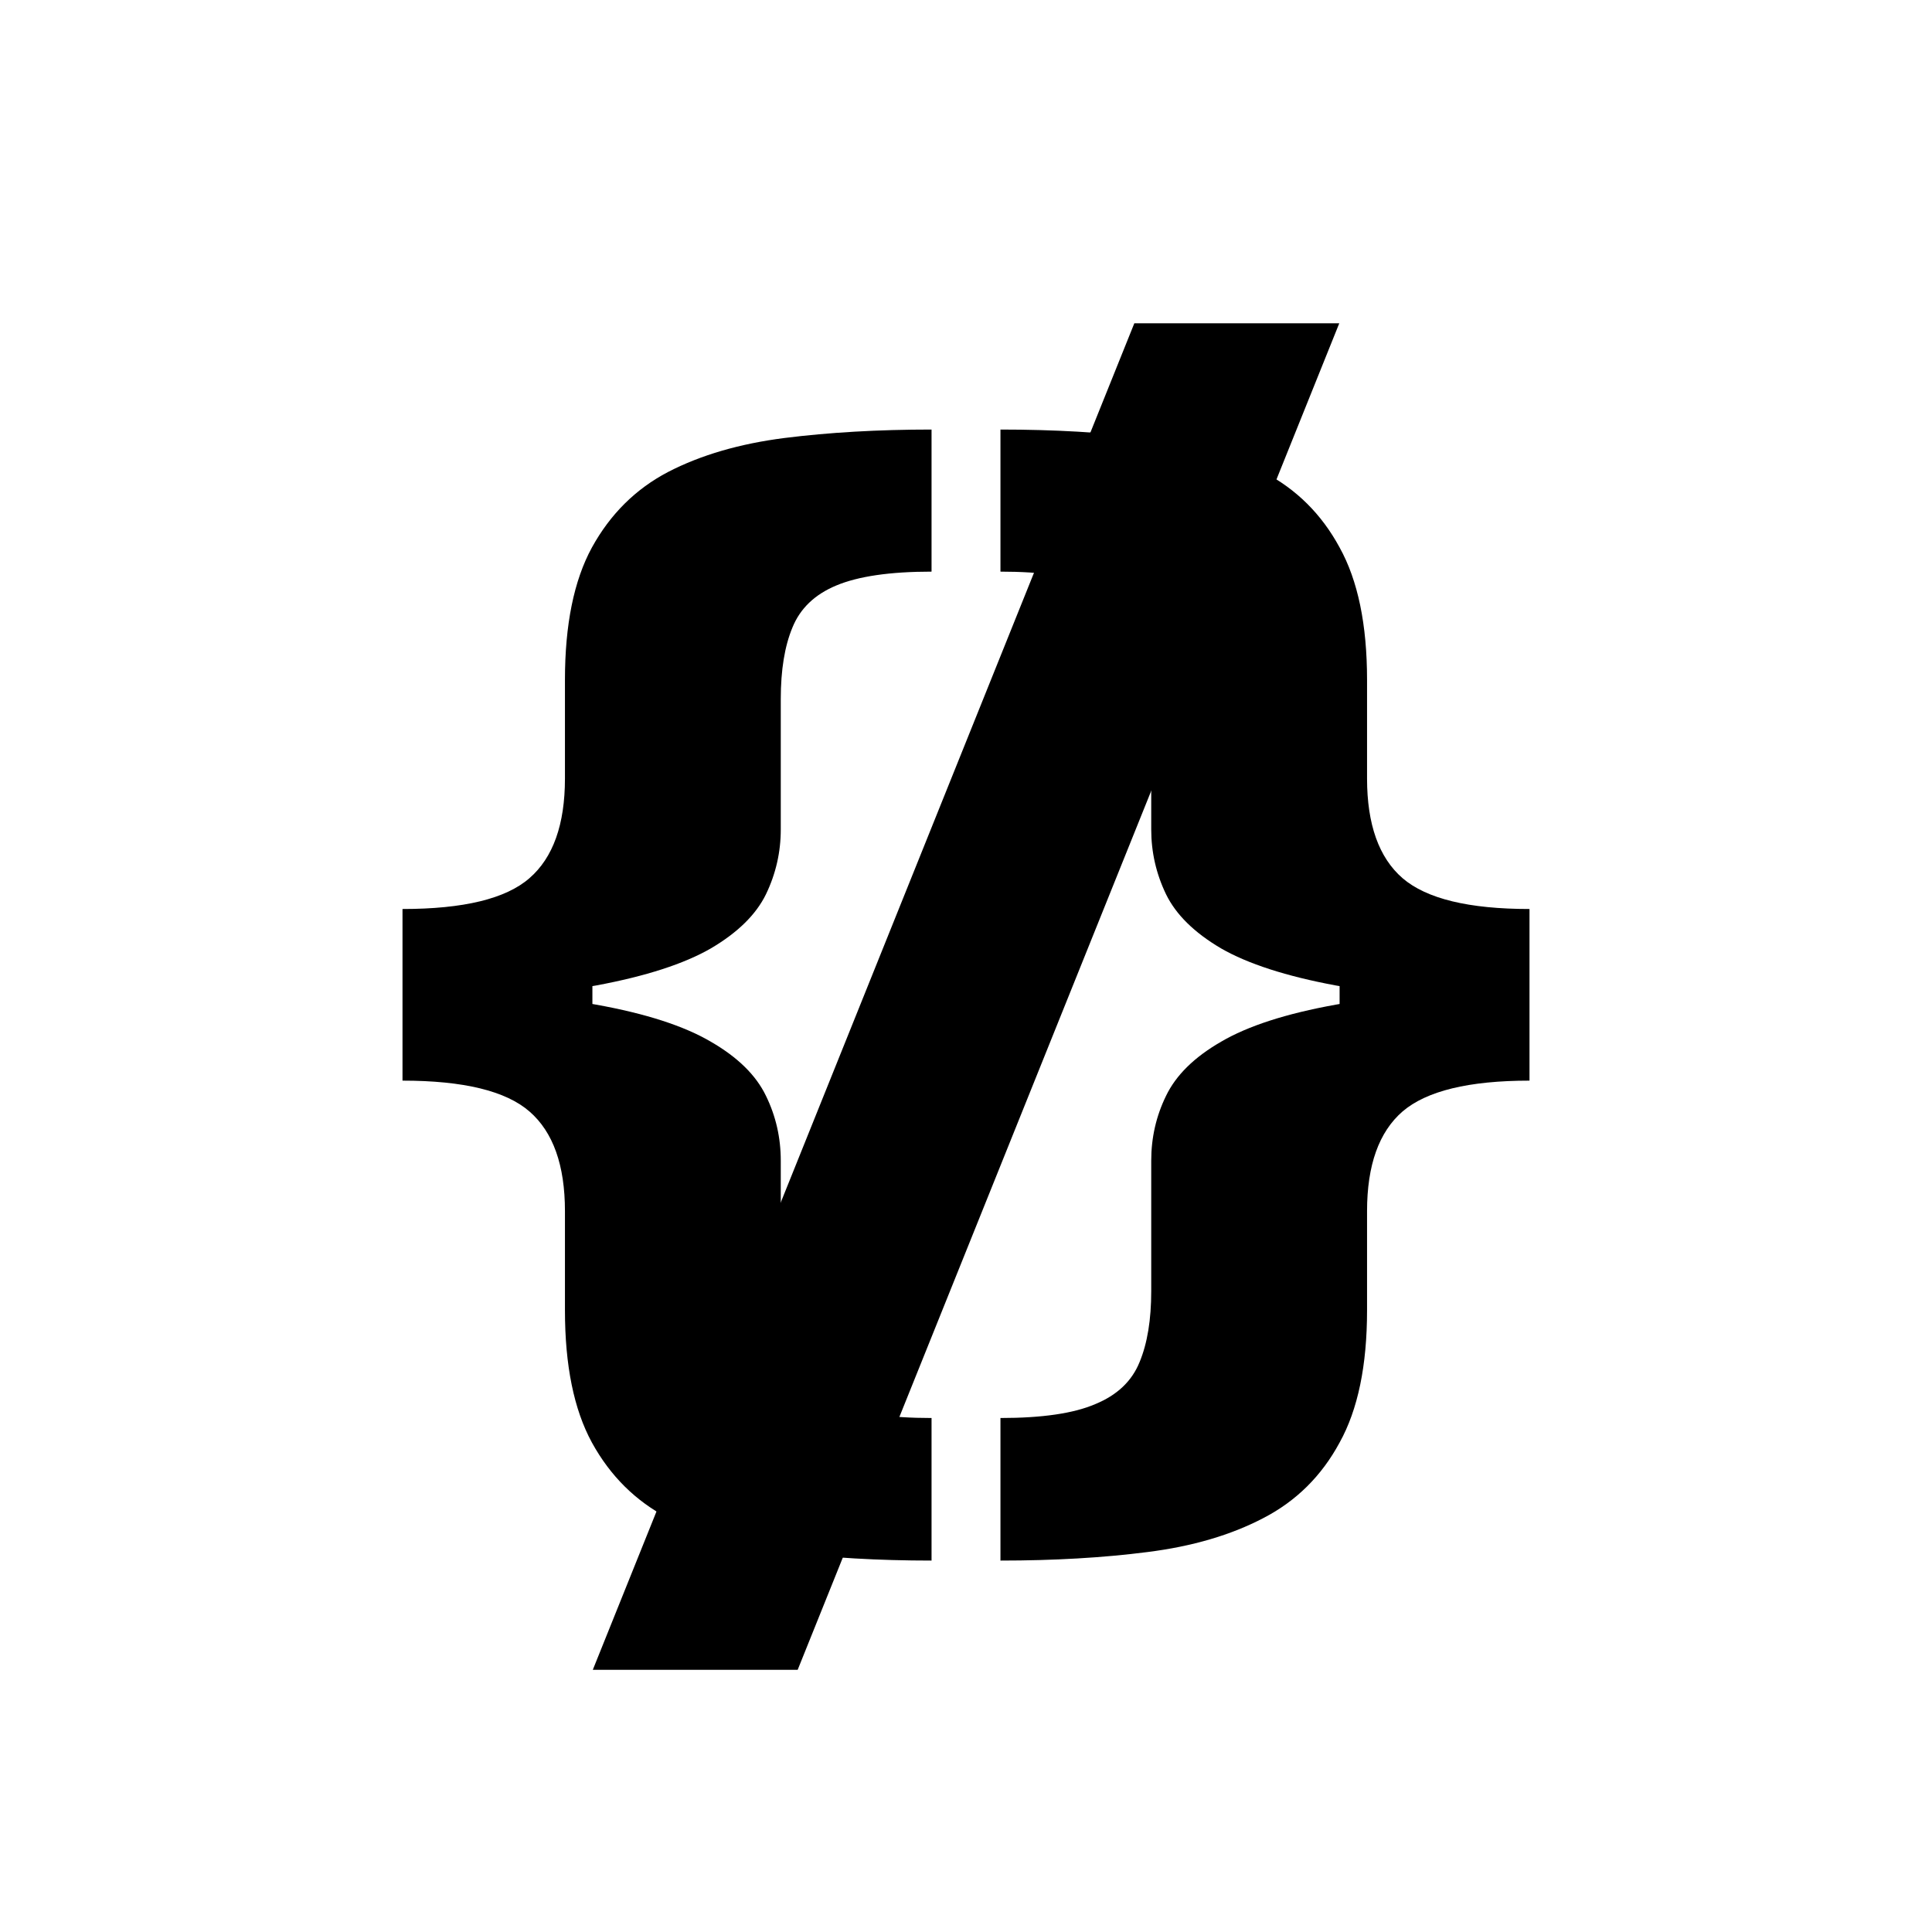 <svg width="24" height="24" viewBox="0 0 24 24" fill="none" xmlns="http://www.w3.org/2000/svg">
<path d="M5 12.408V11.292C5.758 11.292 6.284 11.165 6.577 10.909C6.871 10.654 7.018 10.241 7.018 9.671V8.445C7.018 7.76 7.129 7.212 7.353 6.801C7.581 6.387 7.896 6.074 8.299 5.863C8.707 5.652 9.189 5.512 9.745 5.441C10.301 5.371 10.91 5.336 11.572 5.336V7.101C11.055 7.101 10.661 7.159 10.389 7.273C10.122 7.384 9.94 7.558 9.844 7.795C9.747 8.028 9.699 8.324 9.699 8.683V10.304C9.699 10.585 9.638 10.854 9.515 11.109C9.392 11.361 9.164 11.585 8.831 11.781C8.498 11.973 8.023 12.127 7.405 12.242C6.788 12.352 5.986 12.408 5 12.408ZM11.572 19.386C10.91 19.386 10.301 19.351 9.745 19.28C9.189 19.21 8.707 19.069 8.299 18.858C7.896 18.647 7.581 18.335 7.353 17.92C7.129 17.509 7.018 16.962 7.018 16.277V15.045C7.018 14.475 6.871 14.062 6.577 13.807C6.284 13.552 5.758 13.424 5 13.424V12.308C5.986 12.308 6.788 12.365 7.405 12.48C8.023 12.591 8.498 12.745 8.831 12.941C9.164 13.133 9.392 13.357 9.515 13.613C9.638 13.864 9.699 14.133 9.699 14.418V16.038C9.699 16.394 9.747 16.688 9.844 16.921C9.94 17.158 10.122 17.332 10.389 17.443C10.661 17.558 11.055 17.615 11.572 17.615V19.386ZM5 13.424V11.292H7.359V13.424H5Z" fill="currentColor"/>
<path d="M19 12.308V13.424C18.246 13.424 17.721 13.552 17.423 13.807C17.129 14.062 16.982 14.475 16.982 15.045V16.277C16.982 16.962 16.869 17.509 16.641 17.92C16.417 18.335 16.102 18.647 15.694 18.858C15.291 19.069 14.811 19.21 14.255 19.28C13.703 19.351 13.094 19.386 12.428 19.386V17.615C12.945 17.615 13.337 17.558 13.604 17.443C13.876 17.332 14.06 17.158 14.156 16.921C14.253 16.688 14.301 16.394 14.301 16.038V14.418C14.301 14.133 14.362 13.864 14.485 13.613C14.608 13.357 14.835 13.133 15.168 12.941C15.502 12.745 15.977 12.591 16.595 12.48C17.212 12.365 18.014 12.308 19 12.308ZM12.428 5.336C13.094 5.336 13.703 5.371 14.255 5.441C14.811 5.512 15.291 5.652 15.694 5.863C16.102 6.074 16.417 6.387 16.641 6.801C16.869 7.212 16.982 7.76 16.982 8.445V9.671C16.982 10.241 17.129 10.654 17.423 10.909C17.721 11.165 18.246 11.292 19 11.292V12.408C18.014 12.408 17.212 12.352 16.595 12.242C15.977 12.127 15.502 11.973 15.168 11.781C14.835 11.585 14.608 11.361 14.485 11.109C14.362 10.854 14.301 10.585 14.301 10.304V8.683C14.301 8.324 14.253 8.028 14.156 7.795C14.06 7.558 13.876 7.384 13.604 7.273C13.337 7.159 12.945 7.101 12.428 7.101V5.336ZM19 11.292V13.424H16.641V11.292H19Z" fill="currentColor"/>
<path d="M14.091 4.016H16.637L9.909 20.743H7.364L14.091 4.016Z" fill="currentColor"/>
</svg>
